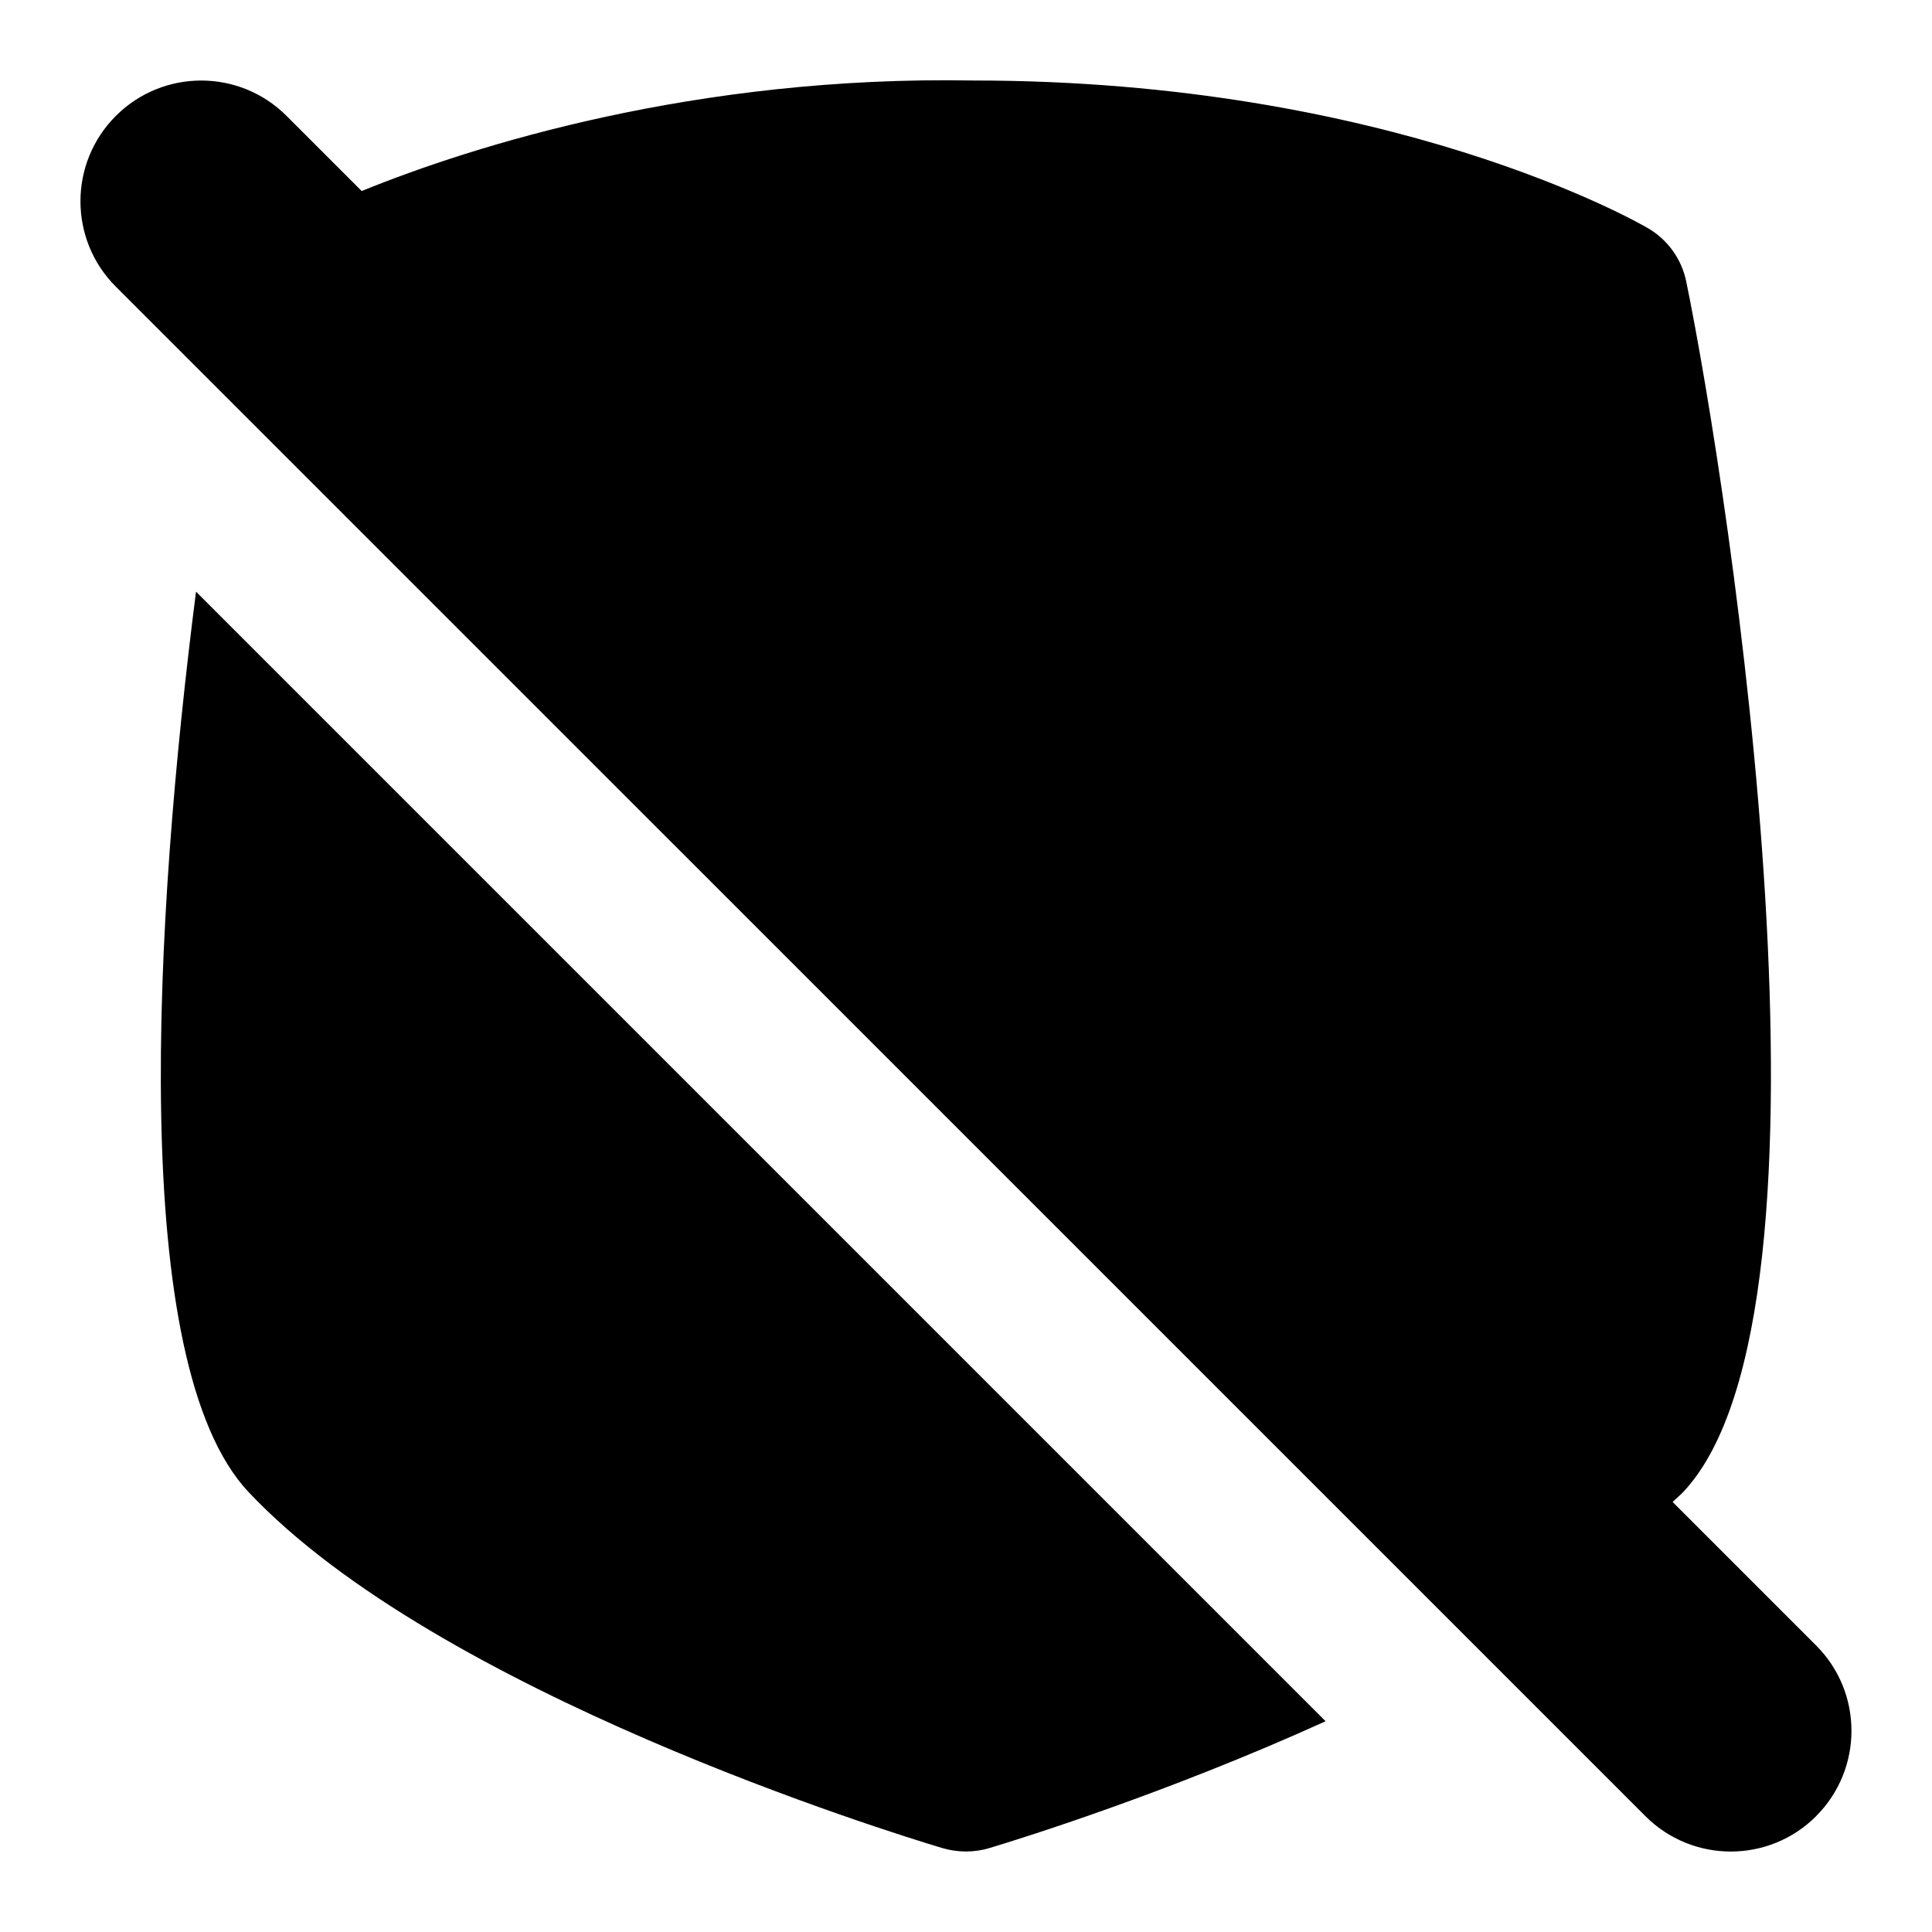 <svg id="Layer_1" viewBox="0 0 24 24" xmlns="http://www.w3.org/2000/svg" data-name="Layer 1"><path d="m22.561 22.561c-.586.586-1.535.586-2.121 0l-19.001-19c-.586-.585-.586-1.536 0-2.121.586-.586 1.535-.586 2.121 0l.933.933c1.385-.564 4.15-1.435 7.596-1.373 5.183 0 8.254 1.759 8.383 1.835.245.143.418.384.475.662.534 2.6 2.094 12.772-.037 15.037-.04.042-.09.082-.132.124l1.782 1.782c.586.585.586 1.536 0 2.121zm-19.474-4.027c2.346 2.493 7.986 4.234 8.621 4.424.188.055.392.057.58 0 .348-.104 2.194-.675 4.179-1.576l-14.032-14.032c-.516 4.036-.855 9.584.652 11.184z"/></svg>